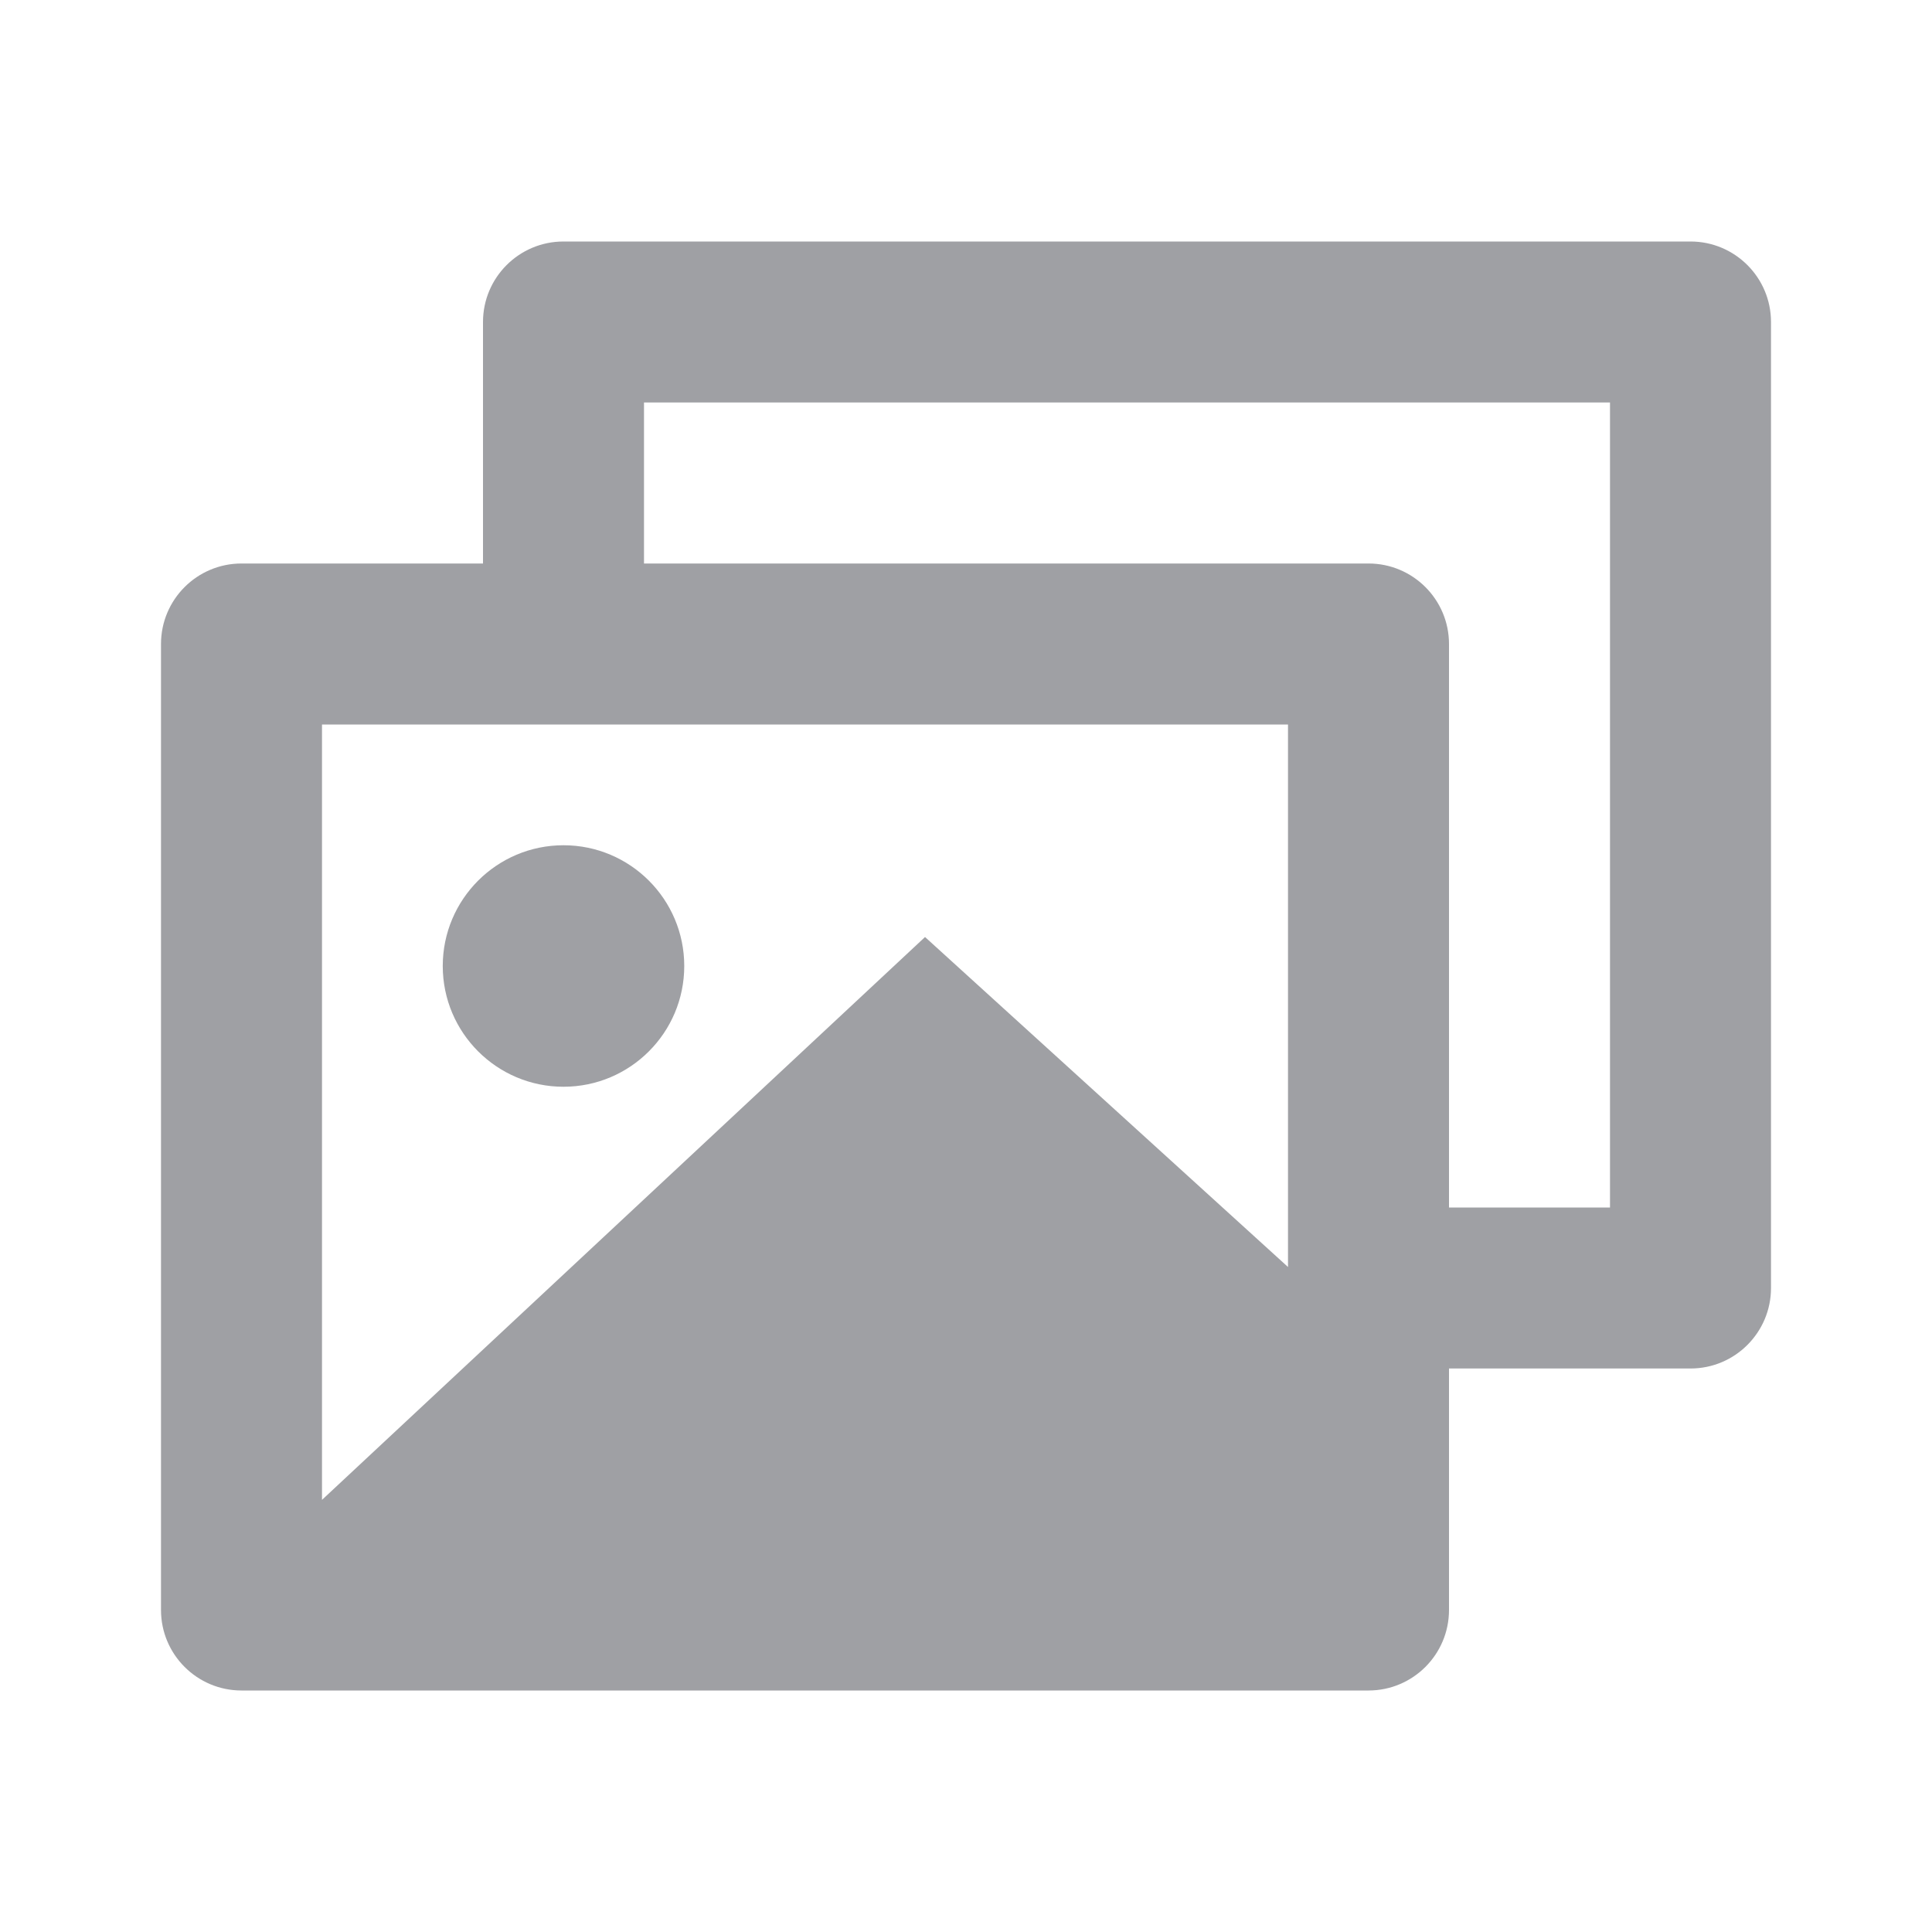 <svg xmlns="http://www.w3.org/2000/svg" viewBox="0 0 24 24" width="64" height="64" fill="#9FA0A4" version="1.2" baseProfile="tiny" xmlns:svg="http://www.w3.org/2000/svg"><path d="M6 4C6 3.448 6.448 3 7 3H21C21.552 3 22 3.448 22 4V16C22 16.552 21.552 17 21 17H18V20C18 20.552 17.552 21 17 21H3C2.448 21 2 20.552 2 20V8C2 7.448 2.448 7 3 7H6V4ZM8 7H17C17.552 7 18 7.448 18 8V15H20V5H8V7ZM16 15.739V9H4V18.632L11.491 11.64L16 15.739ZM7 13.5C7.828 13.5 8.5 12.828 8.5 12C8.5 11.172 7.828 10.5 7 10.5C6.172 10.5 5.5 11.172 5.5 12C5.5 12.828 6.172 13.5 7 13.5Z"></path></svg>
